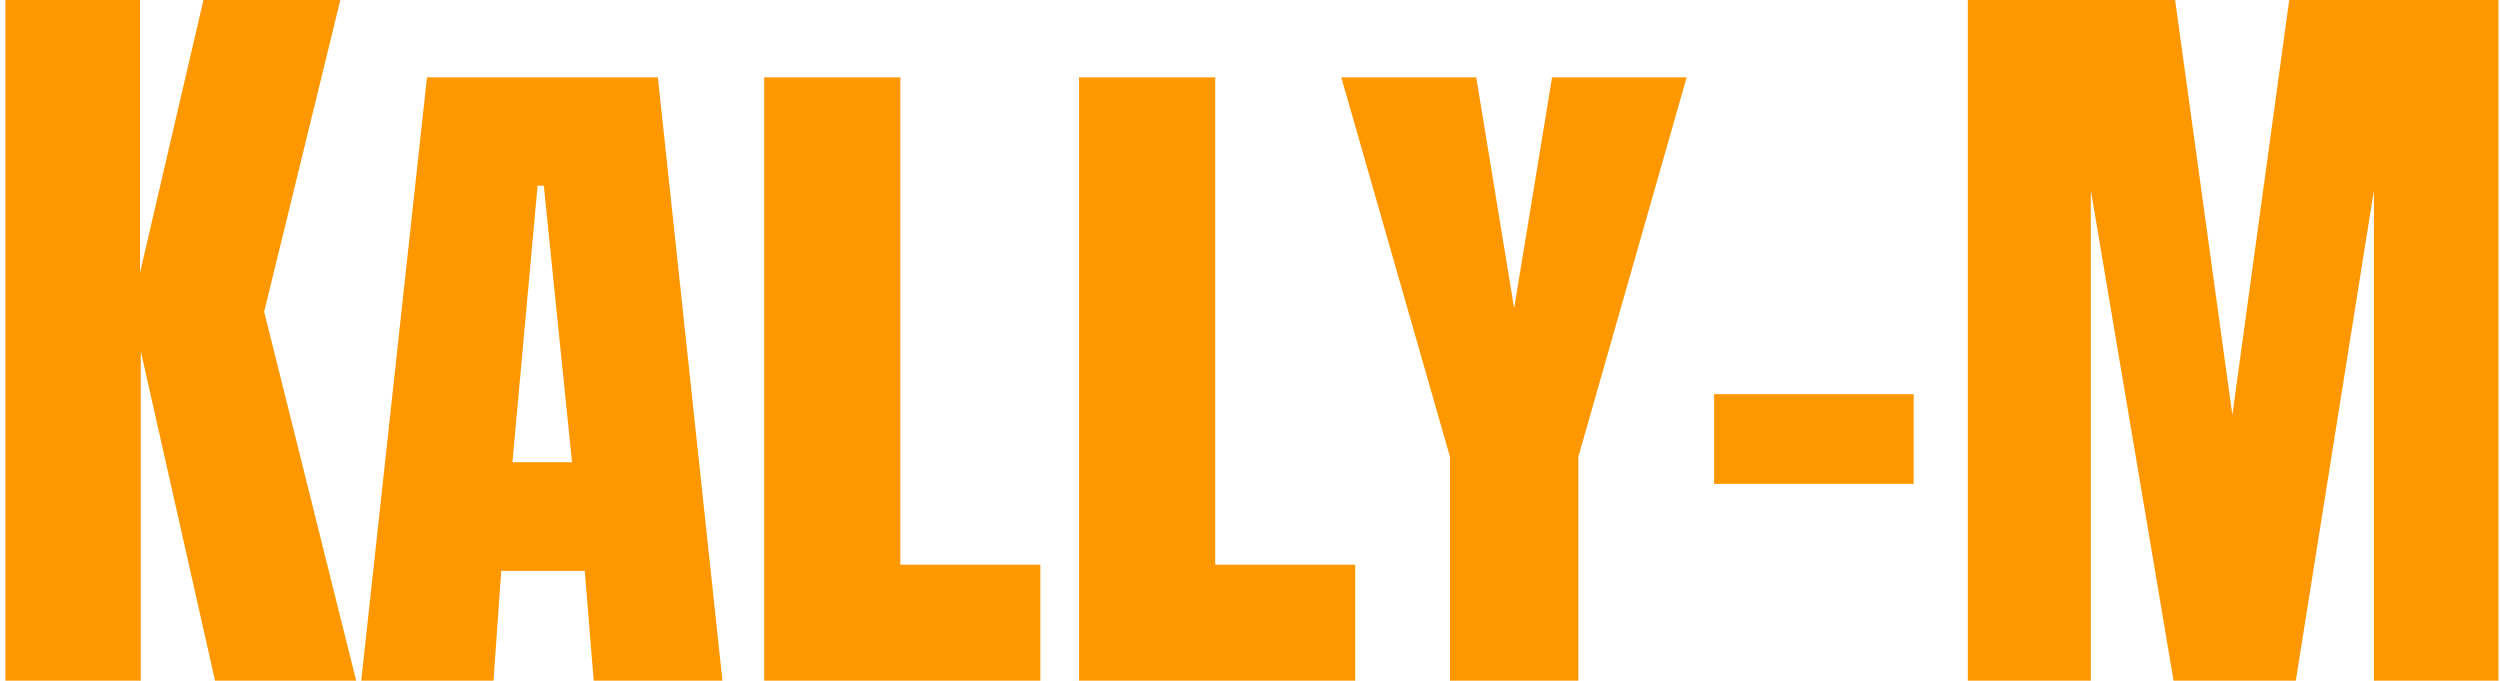 <svg width="202" height="55" viewBox="0 0 202 55" fill="none" xmlns="http://www.w3.org/2000/svg">
<path d="M0.438 55V0H11.312V22.031L16.438 0H27.5L21.344 25.188L28.781 55H17.375L11.375 28.375V55H0.438ZM29.188 55L34.5 6.25H53.156L58.375 55H47.969L47.25 46.125H40.5L39.875 55H29.188ZM43.438 15L41.406 37.344H46.219L43.938 15H43.438ZM61.75 55V6.25H72.75V45.625H84.062V55H61.75ZM87.188 55V6.25H98.188V45.625H109.5V55H87.188ZM117.156 55V36.906L108.375 6.25H119.281L122.344 24.906L125.406 6.25H136.281L127.531 36.906V55H117.156ZM138.5 39.094V31.844H154.625V39.094H138.5ZM159 55V0H175.75L180.375 33.531L184.969 0H201.875V55H191.812V15.375L185.5 55H175.625L168.938 15.375V55H159Z" fill="#FF9800"/>
</svg>

